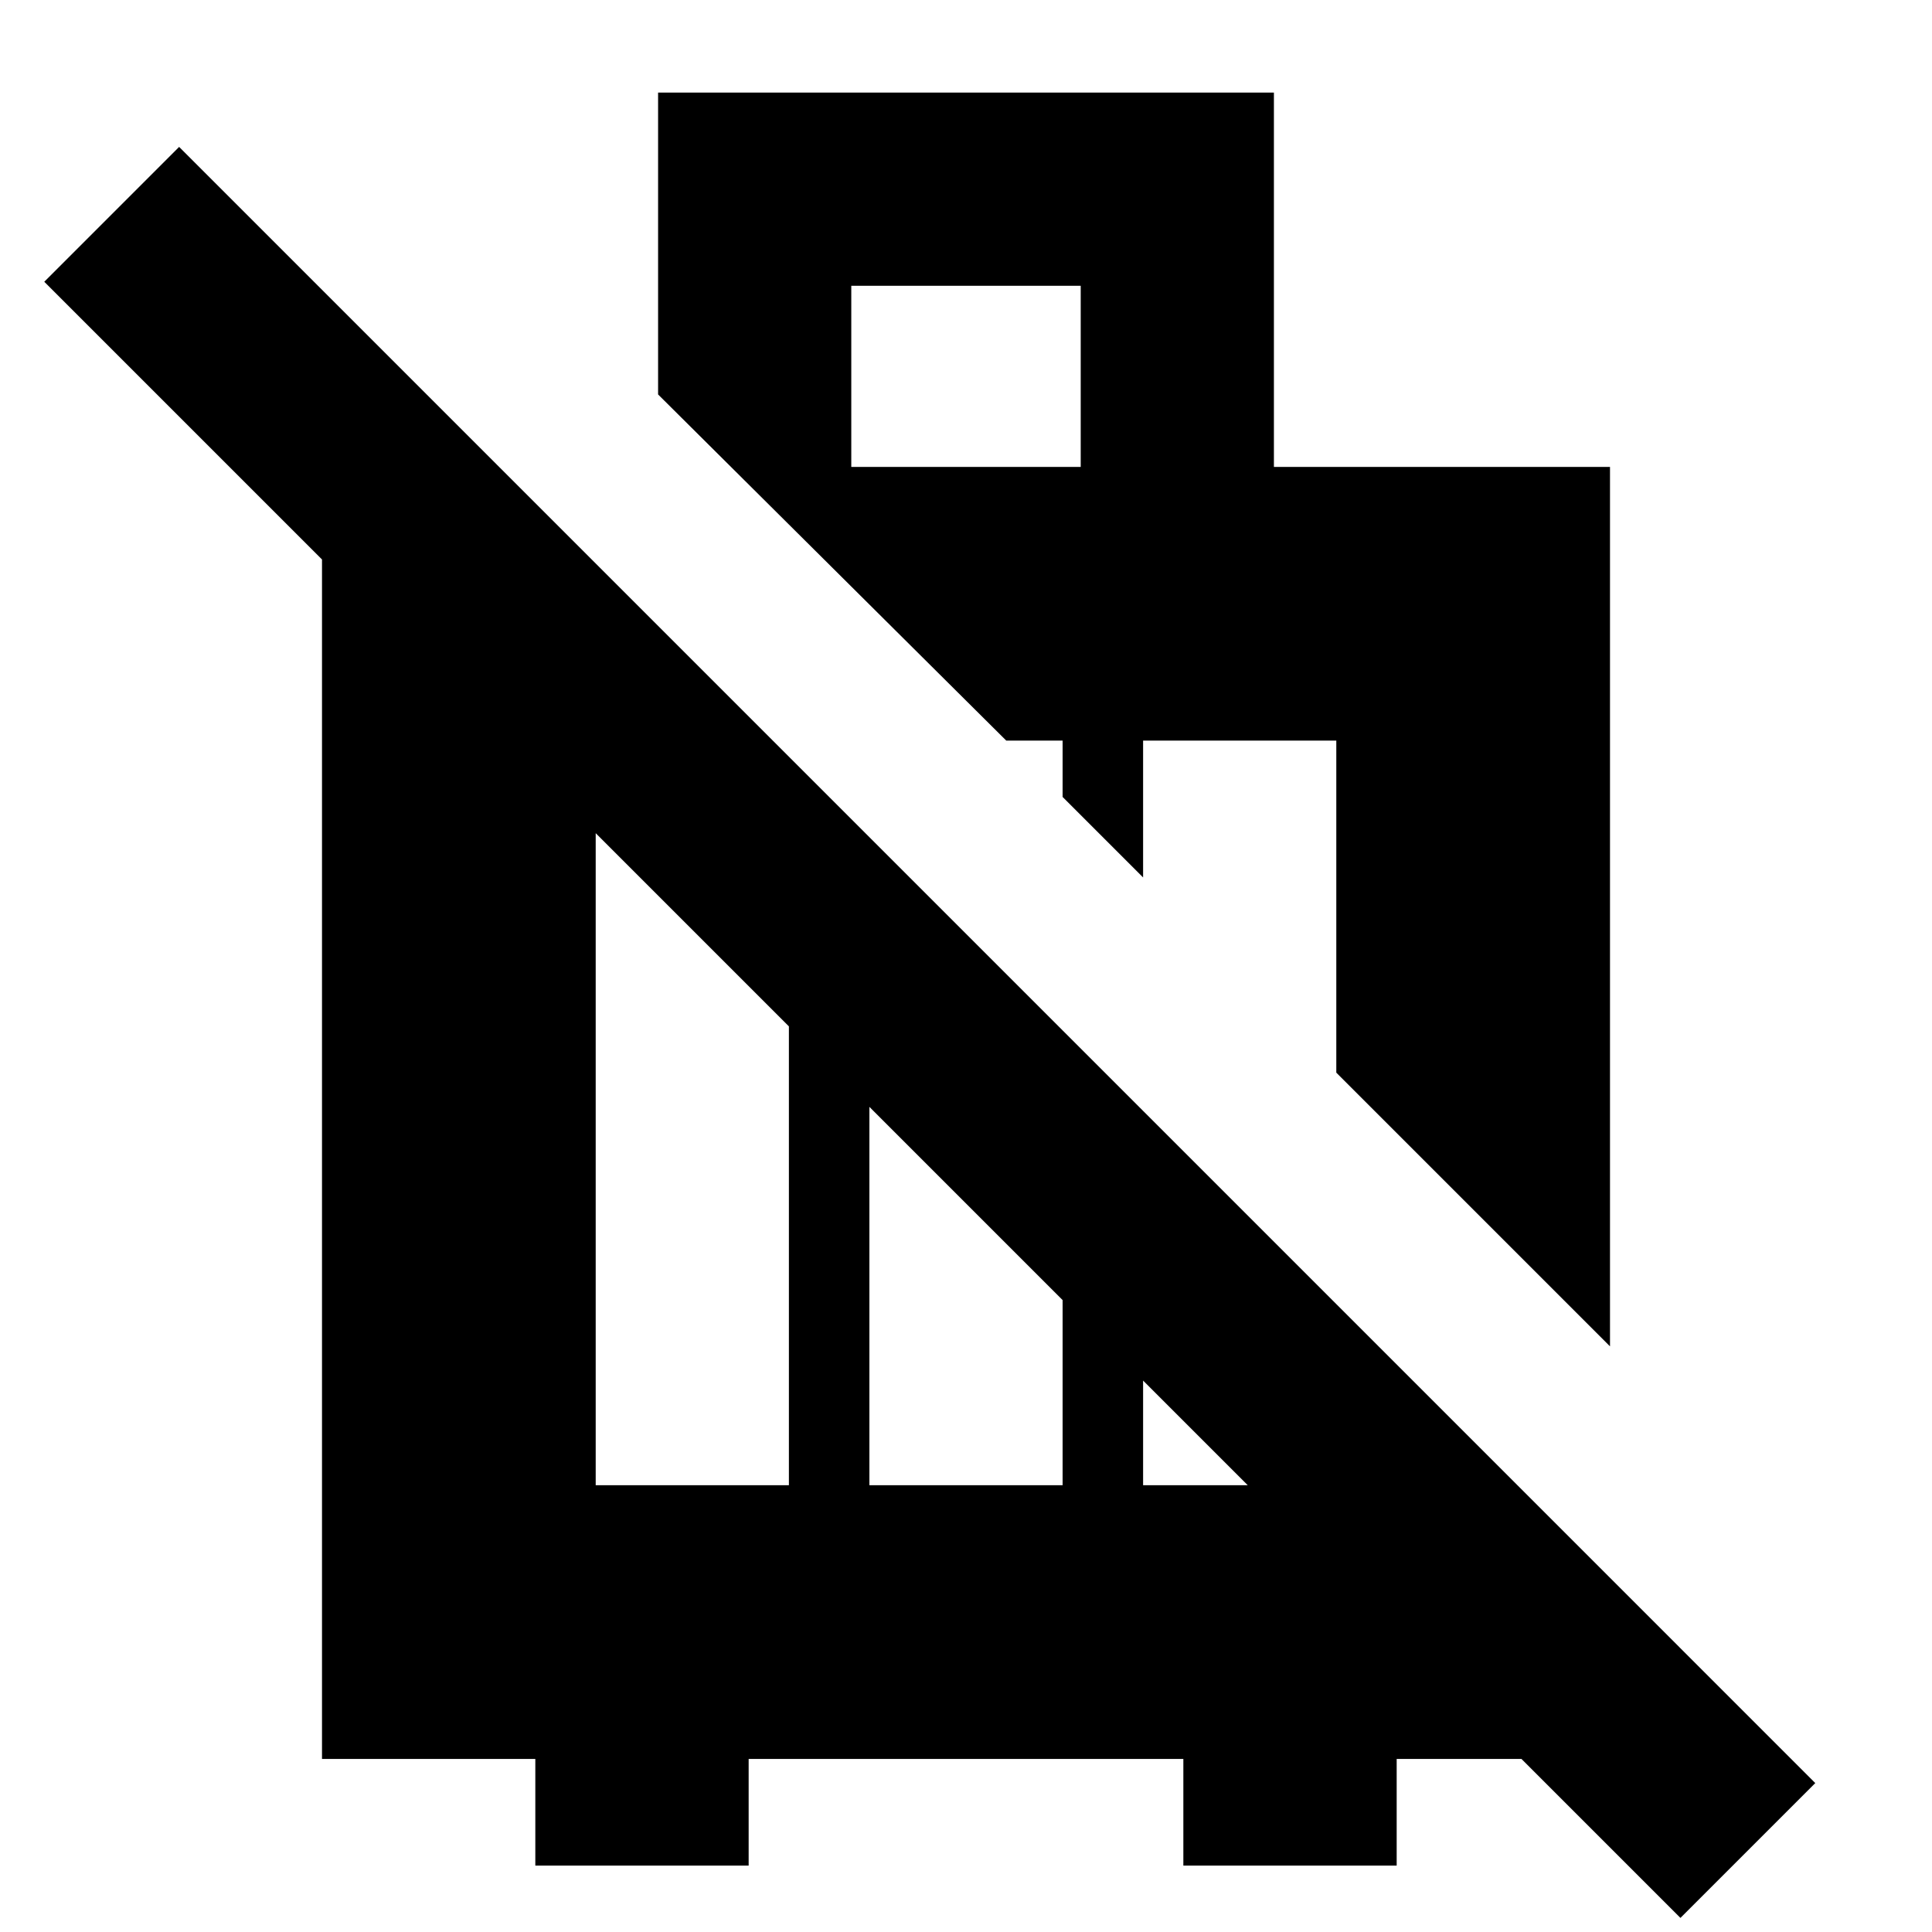 <svg xmlns="http://www.w3.org/2000/svg" height="24" viewBox="0 -960 960 960" width="24"><path d="M423-728h114v-90H423v90ZM266-33v-53H160v-642l87-1 552 552v91H694v53H588v-53H372v53H266Zm30-189h96v-361h-96v361Zm136 0h96v-226l-96-95v321Zm136 0h96v-90l-96-96v186ZM835-7 22-820l67-67L902-74 835-7Zm-35-284L664-427v-165h-96v68l-40-40v-28h-28L327-764v-150h306v186h167v437Z"/></svg>